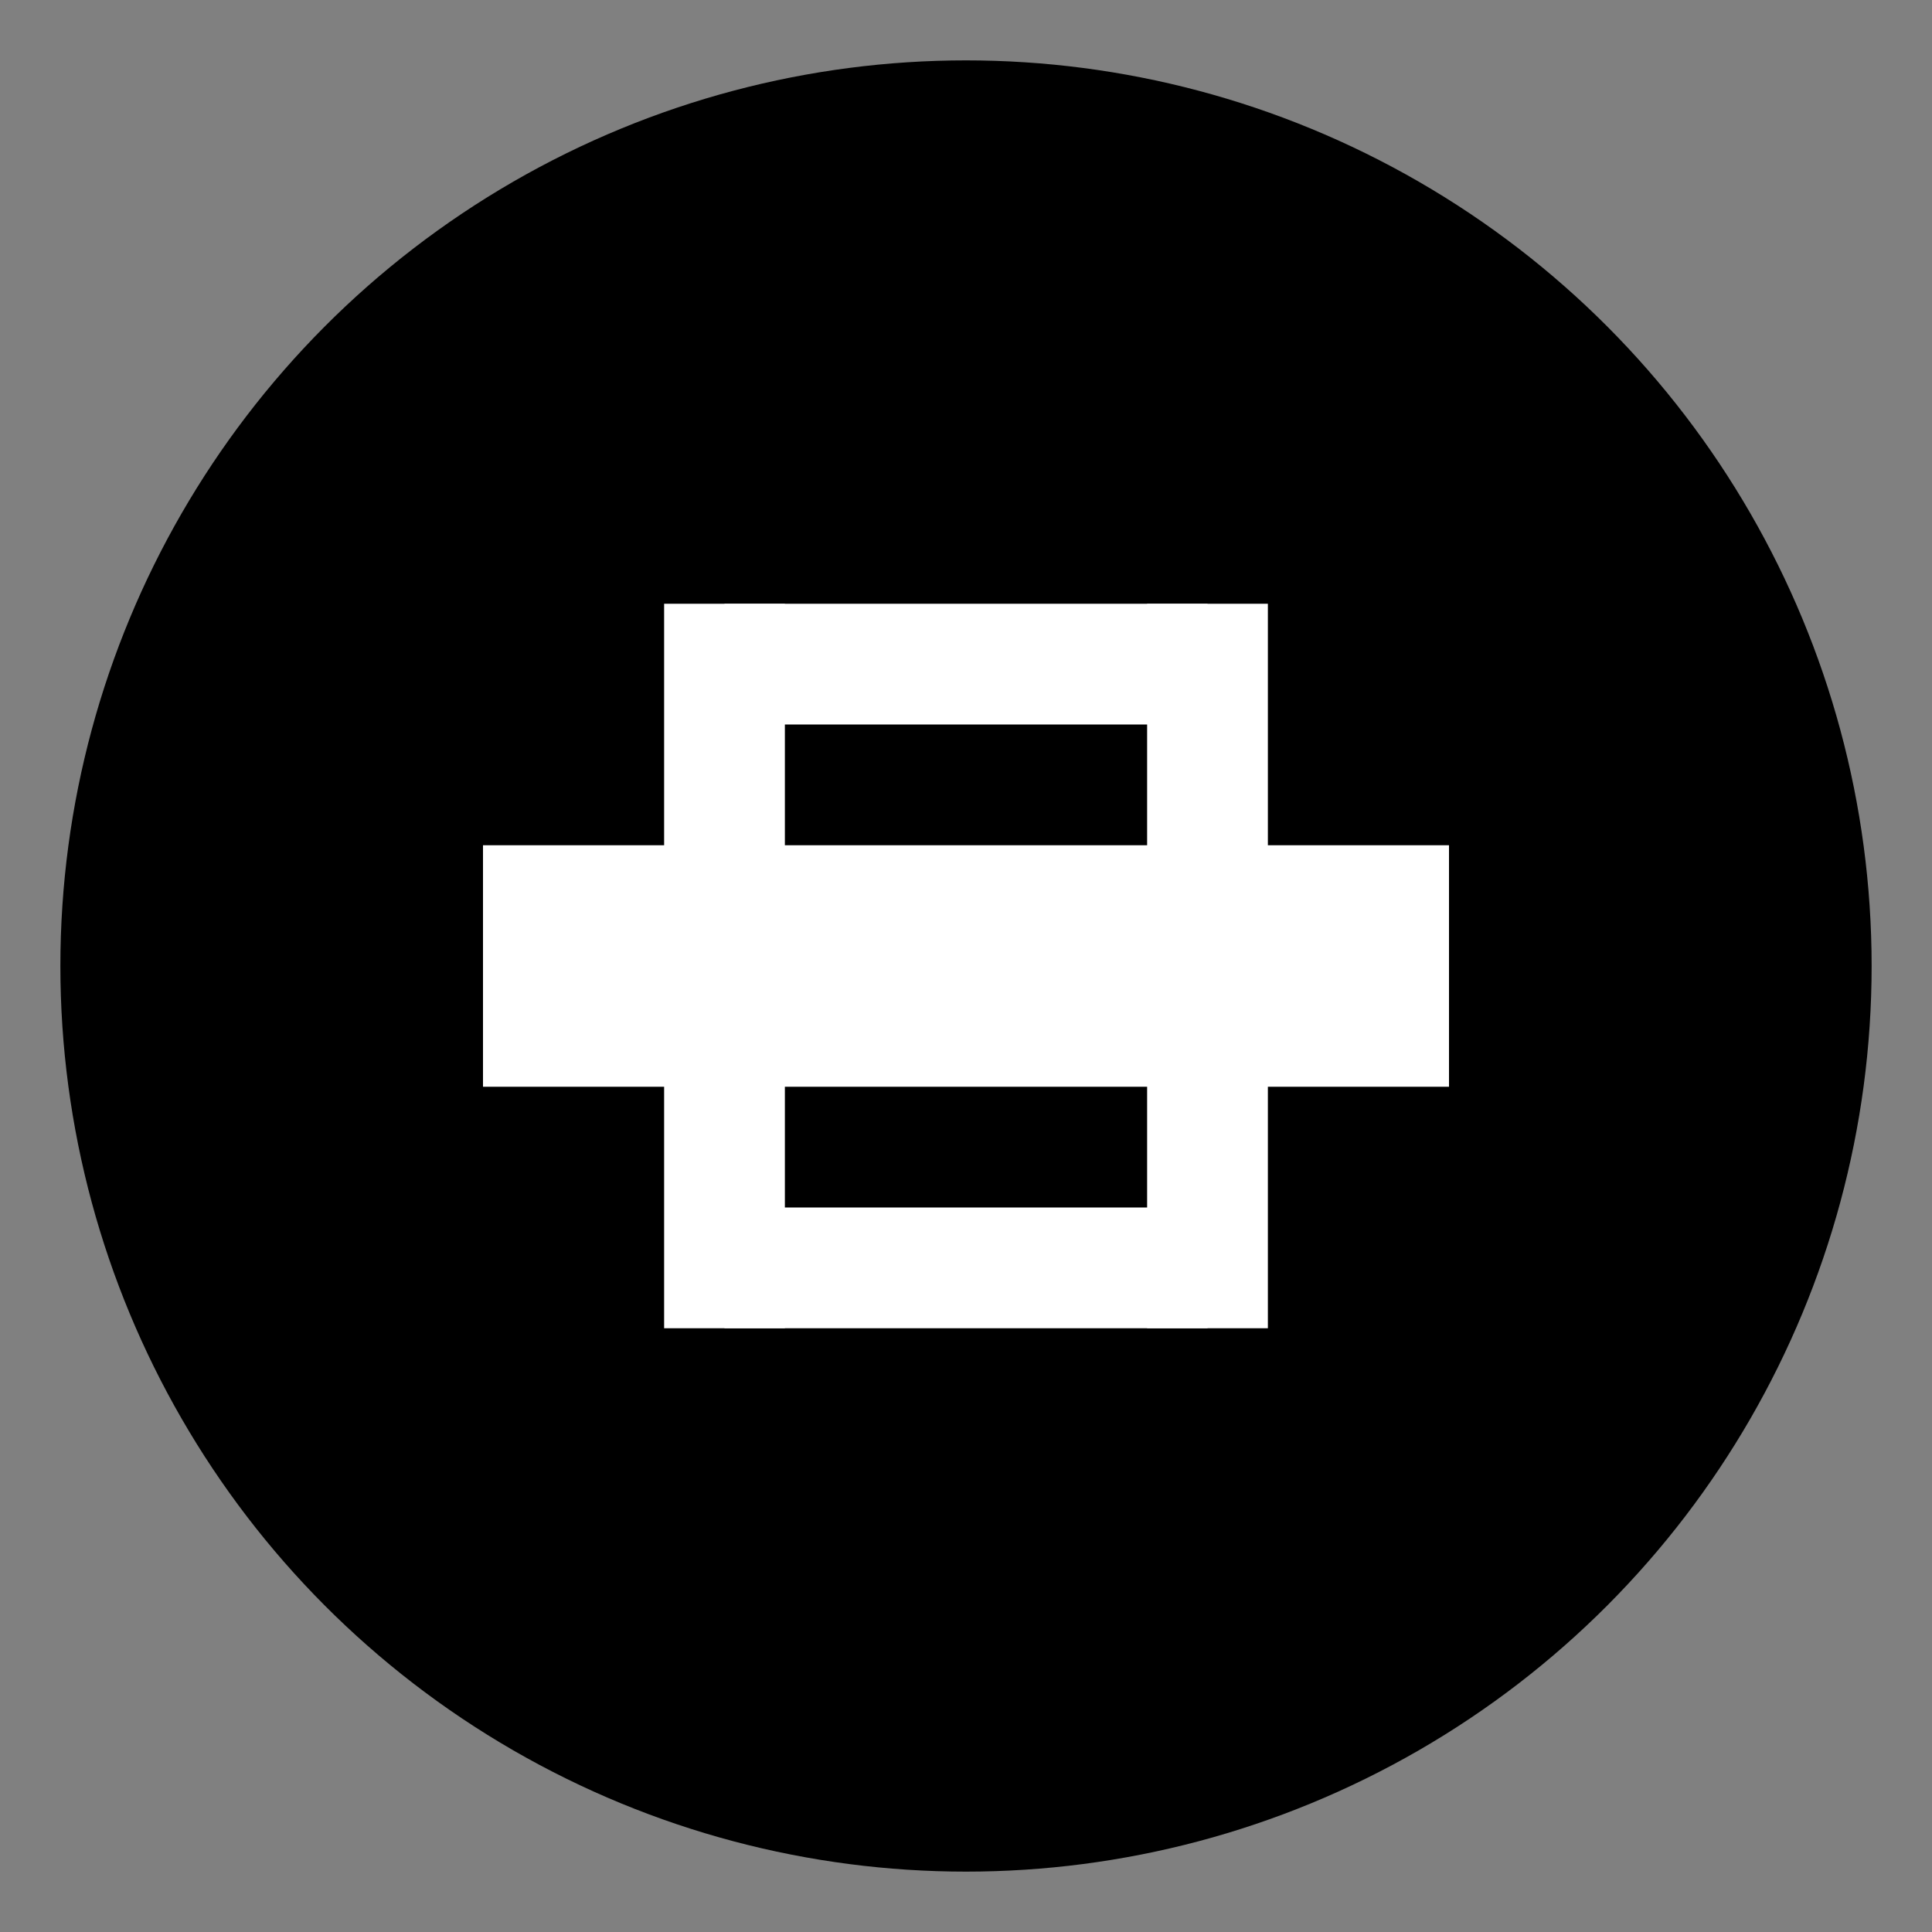 <svg xmlns="http://www.w3.org/2000/svg" viewBox="0 0 64 64" width="64" height="64">
  <rect x="0" y="0" width="64" height="64" fill="#808080" stroke="none"/>
  <circle cx="32" cy="32" r="30" fill="#000000"/>
  <path d="M16 28h32v8H16z" fill="#ffffff"/>
  <rect x="22" y="20" width="4" height="24" fill="#ffffff"/>
  <rect x="38" y="20" width="4" height="24" fill="#ffffff"/>
  <path d="M24 20h16v4H24z" fill="#ffffff"/>
  <path d="M24 40h16v4H24z" fill="#ffffff"/>
</svg> 